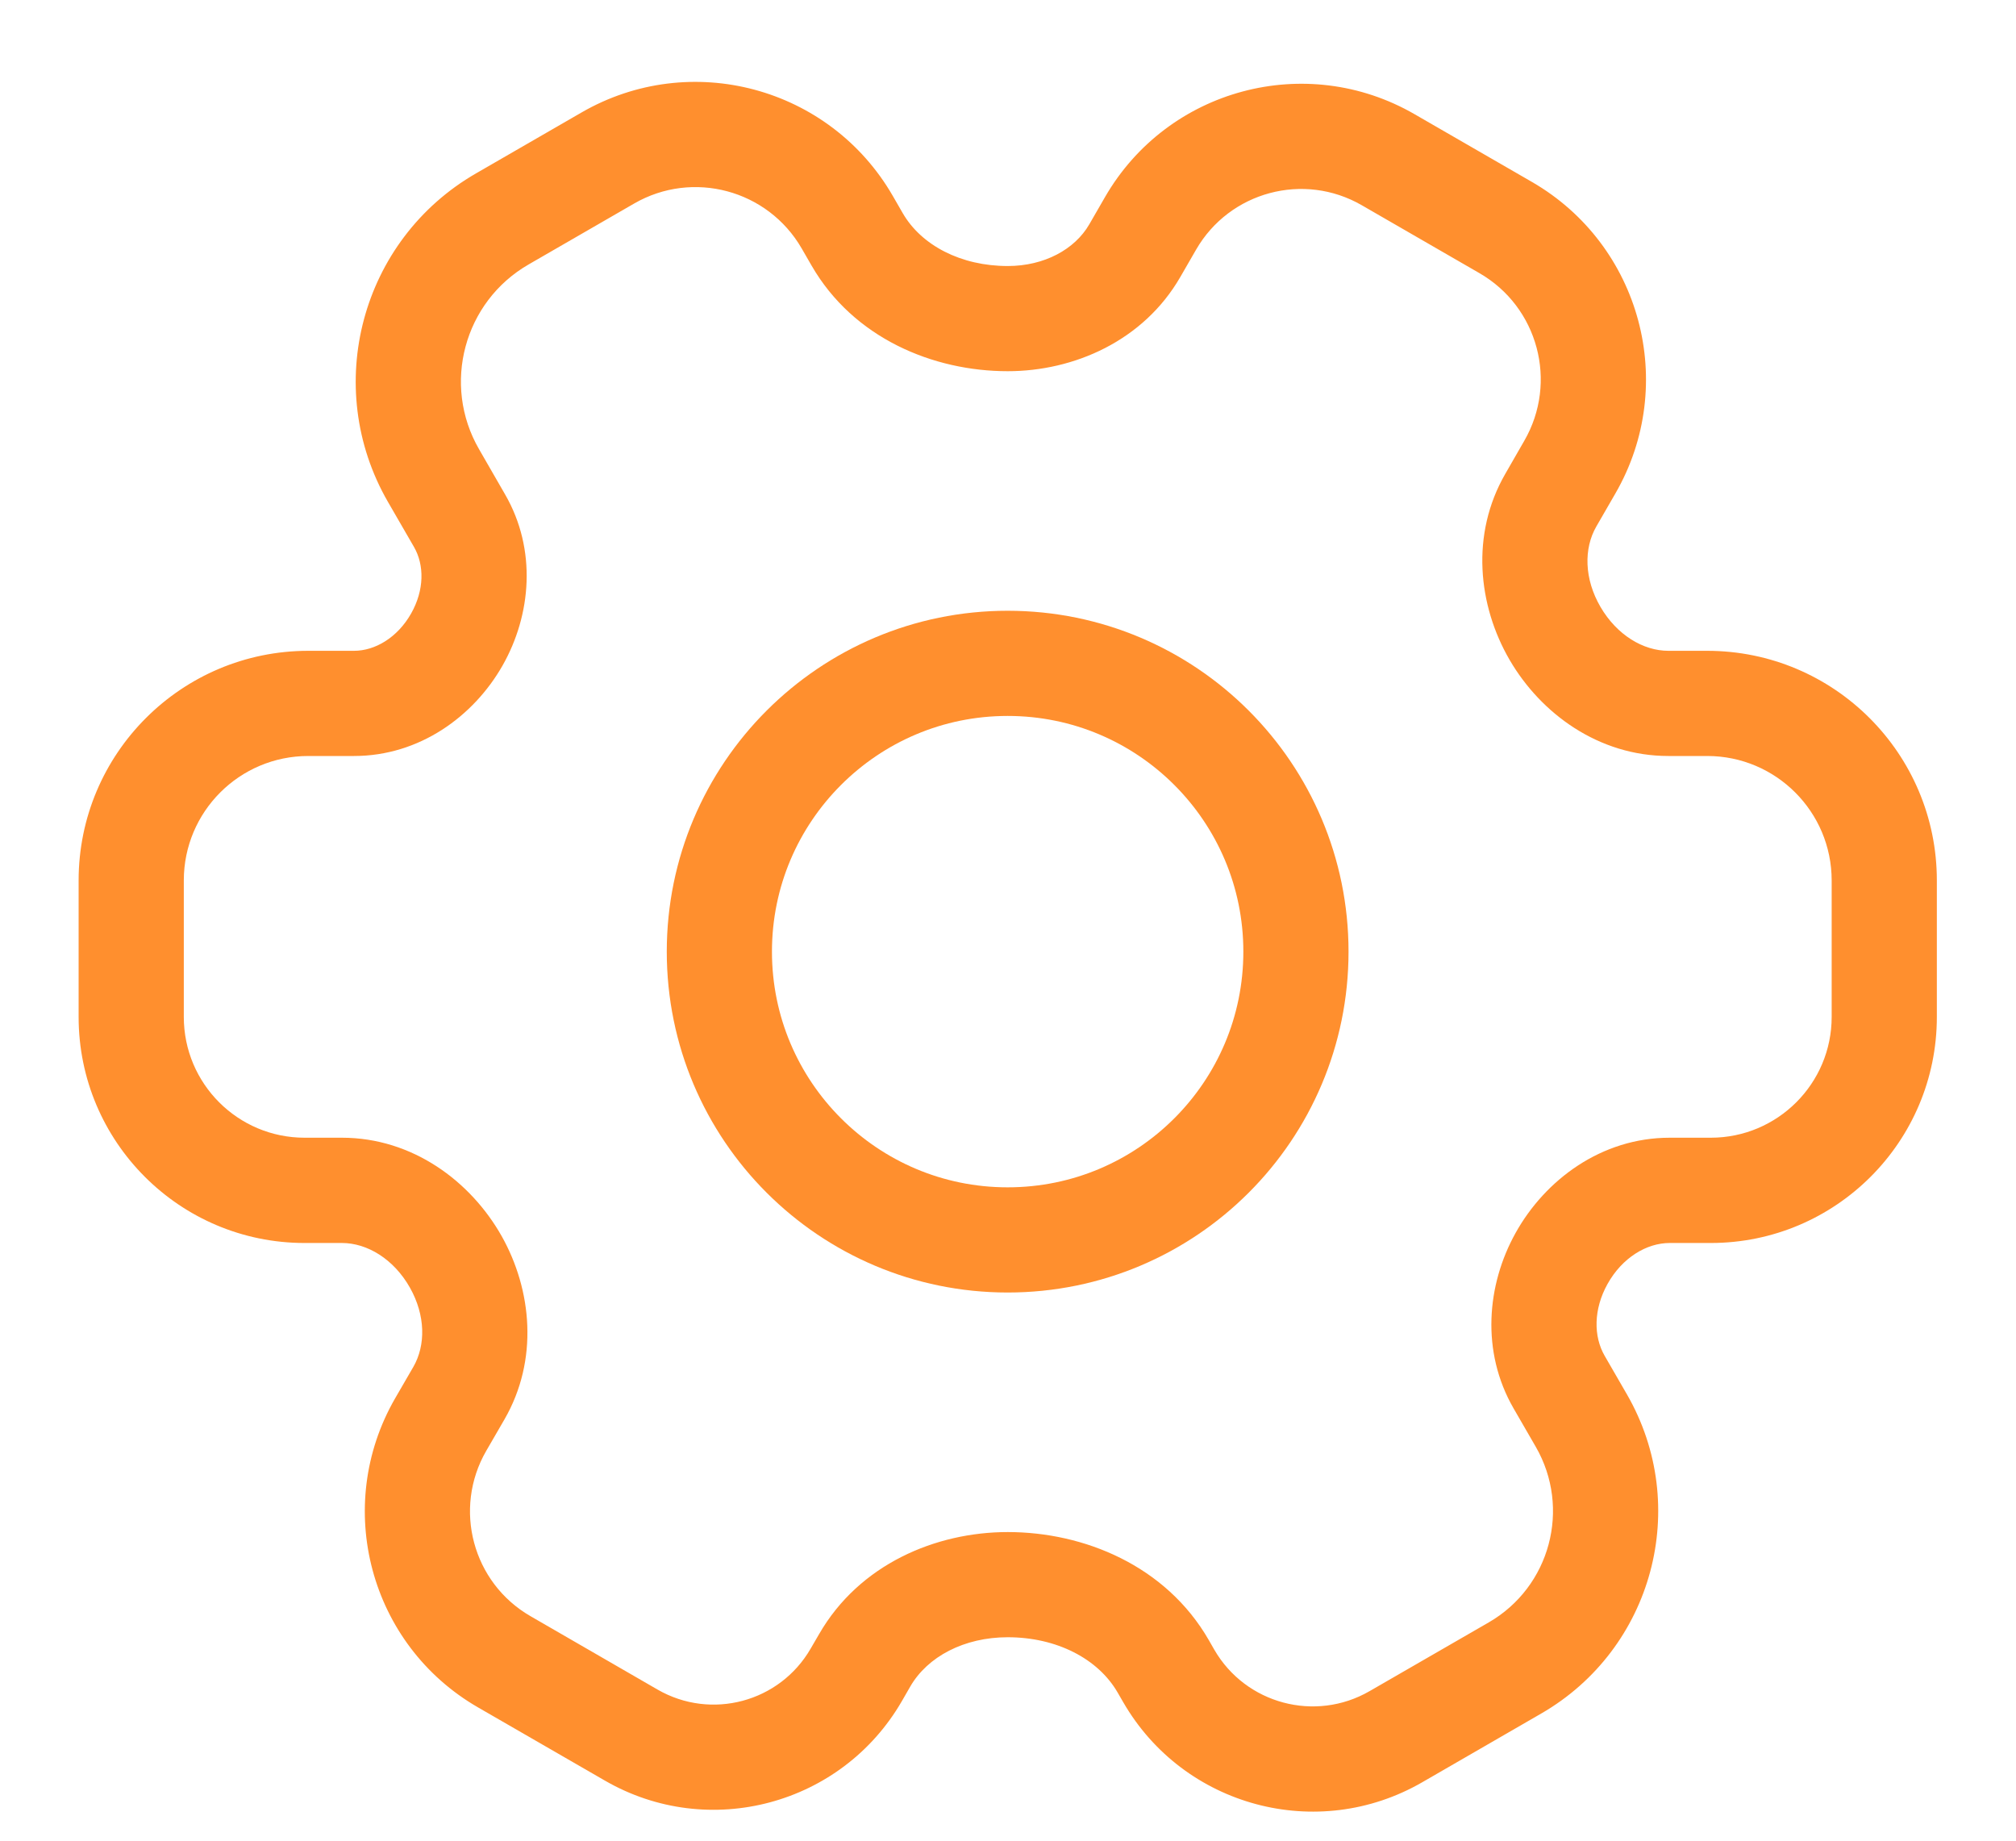 <svg width="23" height="21" viewBox="0 0 23 21" fill="none" xmlns="http://www.w3.org/2000/svg">
<path d="M5.243 5.94L4.723 6.24L5.243 5.94ZM5.236 15.893L4.716 15.594L5.236 15.893ZM5.753 18.959L5.453 19.479L5.753 18.959ZM5.028 16.253L4.508 15.953L5.028 16.253ZM9.769 19.108L9.249 18.808L9.769 19.108ZM7.202 19.796L6.902 20.315L7.202 19.796ZM9.864 18.943L9.345 18.643L9.864 18.943ZM13.271 19.01L13.79 18.71L13.271 19.01ZM15.925 19.814L15.625 19.294L15.925 19.814ZM13.334 19.119L12.814 19.419L13.334 19.119ZM18.041 16.206L18.56 15.906L18.041 16.206ZM17.284 19.029L16.984 18.51L17.284 19.029ZM17.788 15.768L17.268 16.068L17.788 15.768ZM17.693 5.705L17.174 5.405L17.693 5.705ZM17.178 2.596L16.878 3.116L17.178 2.596ZM17.91 5.329L17.39 5.029L17.91 5.329ZM12.947 2.86L12.427 2.56L12.947 2.86ZM9.779 2.73L9.259 3.03L9.779 2.73ZM5.731 2.497L5.431 1.978L5.731 2.497ZM4.946 5.426L4.426 5.726L4.946 5.426ZM6.935 1.802L6.635 1.283L6.935 1.802ZM6.635 1.283L5.431 1.978L6.031 3.017L7.235 2.322L6.635 1.283ZM10.298 2.43L10.185 2.234L9.146 2.834L9.259 3.03L10.298 2.43ZM12.607 2.248L12.427 2.56L13.466 3.16L13.646 2.848L12.607 2.248ZM17.478 2.076L16.137 1.302L15.537 2.342L16.878 3.116L17.478 2.076ZM18.213 6.005L18.43 5.629L17.39 5.029L17.174 5.405L18.213 6.005ZM19.477 7.425H19.034V8.625H19.477V7.425ZM22.097 11.602V10.045H20.897V11.602H22.097ZM19.049 14.181H19.518V12.98H19.049V14.181ZM18.56 15.906L18.307 15.468L17.268 16.068L17.521 16.506L18.56 15.906ZM16.225 20.334L17.584 19.549L16.984 18.51L15.625 19.294L16.225 20.334ZM12.751 19.31L12.814 19.419L13.853 18.82L13.79 18.71L12.751 19.31ZM9.345 18.643L9.249 18.808L10.289 19.408L10.384 19.243L9.345 18.643ZM7.502 19.276L6.053 18.439L5.453 19.479L6.902 20.315L7.502 19.276ZM5.547 16.553L5.755 16.194L4.716 15.594L4.508 15.953L5.547 16.553ZM3.475 14.181H3.901V12.98H3.475V14.181ZM0.897 10.045V11.602H2.097V10.045H0.897ZM4.039 7.425H3.517V8.625H4.039V7.425ZM4.426 5.726L4.723 6.24L5.762 5.64L5.466 5.126L4.426 5.726ZM5.734 7.592C6.06 7.018 6.128 6.273 5.762 5.64L4.723 6.24C4.842 6.446 4.842 6.732 4.69 7L5.734 7.592ZM3.475 12.98C2.714 12.98 2.097 12.363 2.097 11.602H0.897C0.897 13.026 2.051 14.181 3.475 14.181V12.98ZM5.723 14.102C5.37 13.477 4.706 12.98 3.901 12.98V14.181C4.19 14.181 4.493 14.365 4.677 14.691L5.723 14.102ZM5.755 16.194C6.147 15.515 6.069 14.717 5.723 14.102L4.677 14.691C4.855 15.007 4.858 15.347 4.716 15.594L5.755 16.194ZM6.053 18.439C5.392 18.058 5.166 17.214 5.547 16.553L4.508 15.953C3.796 17.188 4.218 18.766 5.453 19.479L6.053 18.439ZM9.249 18.808C8.896 19.42 8.114 19.629 7.502 19.276L6.902 20.315C8.088 21 9.604 20.593 10.289 19.408L9.249 18.808ZM11.497 17.479C10.676 17.479 9.804 17.846 9.345 18.643L10.384 19.243C10.582 18.899 11.001 18.679 11.497 18.679V17.479ZM13.79 18.71C13.301 17.862 12.368 17.479 11.497 17.479V18.679C12.052 18.679 12.527 18.922 12.751 19.31L13.79 18.71ZM15.625 19.294C15.005 19.652 14.211 19.44 13.853 18.82L12.814 19.419C13.504 20.614 15.031 21.023 16.225 20.334L15.625 19.294ZM17.521 16.506C17.926 17.208 17.686 18.105 16.984 18.51L17.584 19.549C18.86 18.812 19.297 17.182 18.56 15.906L17.521 16.506ZM17.29 14.068C16.962 14.658 16.894 15.42 17.268 16.068L18.307 15.468C18.179 15.246 18.179 14.938 18.339 14.65L17.29 14.068ZM20.897 11.602C20.897 12.363 20.279 12.98 19.518 12.98V14.181C20.942 14.181 22.097 13.026 22.097 11.602H20.897ZM19.477 8.625C20.261 8.625 20.897 9.261 20.897 10.045H22.097C22.097 8.598 20.924 7.425 19.477 7.425V8.625ZM17.223 7.529C17.58 8.142 18.239 8.625 19.034 8.625V7.425C18.747 7.425 18.447 7.245 18.26 6.925L17.223 7.529ZM17.174 5.405C16.775 6.096 16.862 6.908 17.223 7.529L18.26 6.925C18.073 6.605 18.067 6.257 18.213 6.005L17.174 5.405ZM16.878 3.116C17.548 3.502 17.777 4.359 17.39 5.029L18.43 5.629C19.148 4.385 18.722 2.795 17.478 2.076L16.878 3.116ZM11.497 4.235C12.251 4.235 13.045 3.89 13.466 3.16L12.427 2.56C12.262 2.845 11.914 3.035 11.497 3.035V4.235ZM9.259 3.03C9.737 3.858 10.645 4.235 11.497 4.235V3.035C10.965 3.035 10.512 2.801 10.298 2.43L9.259 3.03ZM4.039 8.625C4.785 8.625 5.404 8.173 5.734 7.592L4.69 7C4.534 7.275 4.278 7.425 4.039 7.425V8.625ZM5.431 1.978C4.118 2.735 3.669 4.414 4.426 5.726L5.466 5.126C5.039 4.388 5.292 3.443 6.031 3.017L5.431 1.978ZM13.646 2.848C14.028 2.186 14.875 1.959 15.537 2.342L16.137 1.302C14.901 0.589 13.321 1.012 12.607 2.248L13.646 2.848ZM19.049 12.98C18.27 12.98 17.628 13.46 17.29 14.068L18.339 14.65C18.507 14.348 18.786 14.181 19.049 14.181V12.98ZM2.097 10.045C2.097 9.261 2.732 8.625 3.517 8.625V7.425C2.07 7.425 0.897 8.598 0.897 10.045H2.097ZM7.235 2.322C7.904 1.936 8.759 2.165 9.146 2.834L10.185 2.234C9.467 0.991 7.878 0.565 6.635 1.283L7.235 2.322Z" fill="#FF8F2E"/>
<path d="M14.785 10.857C14.785 12.674 13.313 14.146 11.496 14.146C9.68 14.146 8.207 12.674 8.207 10.857C8.207 9.041 9.68 7.568 11.496 7.568C13.313 7.568 14.785 9.041 14.785 10.857Z" stroke="#FF8F2E" stroke-width="1.2"/>
</svg>
